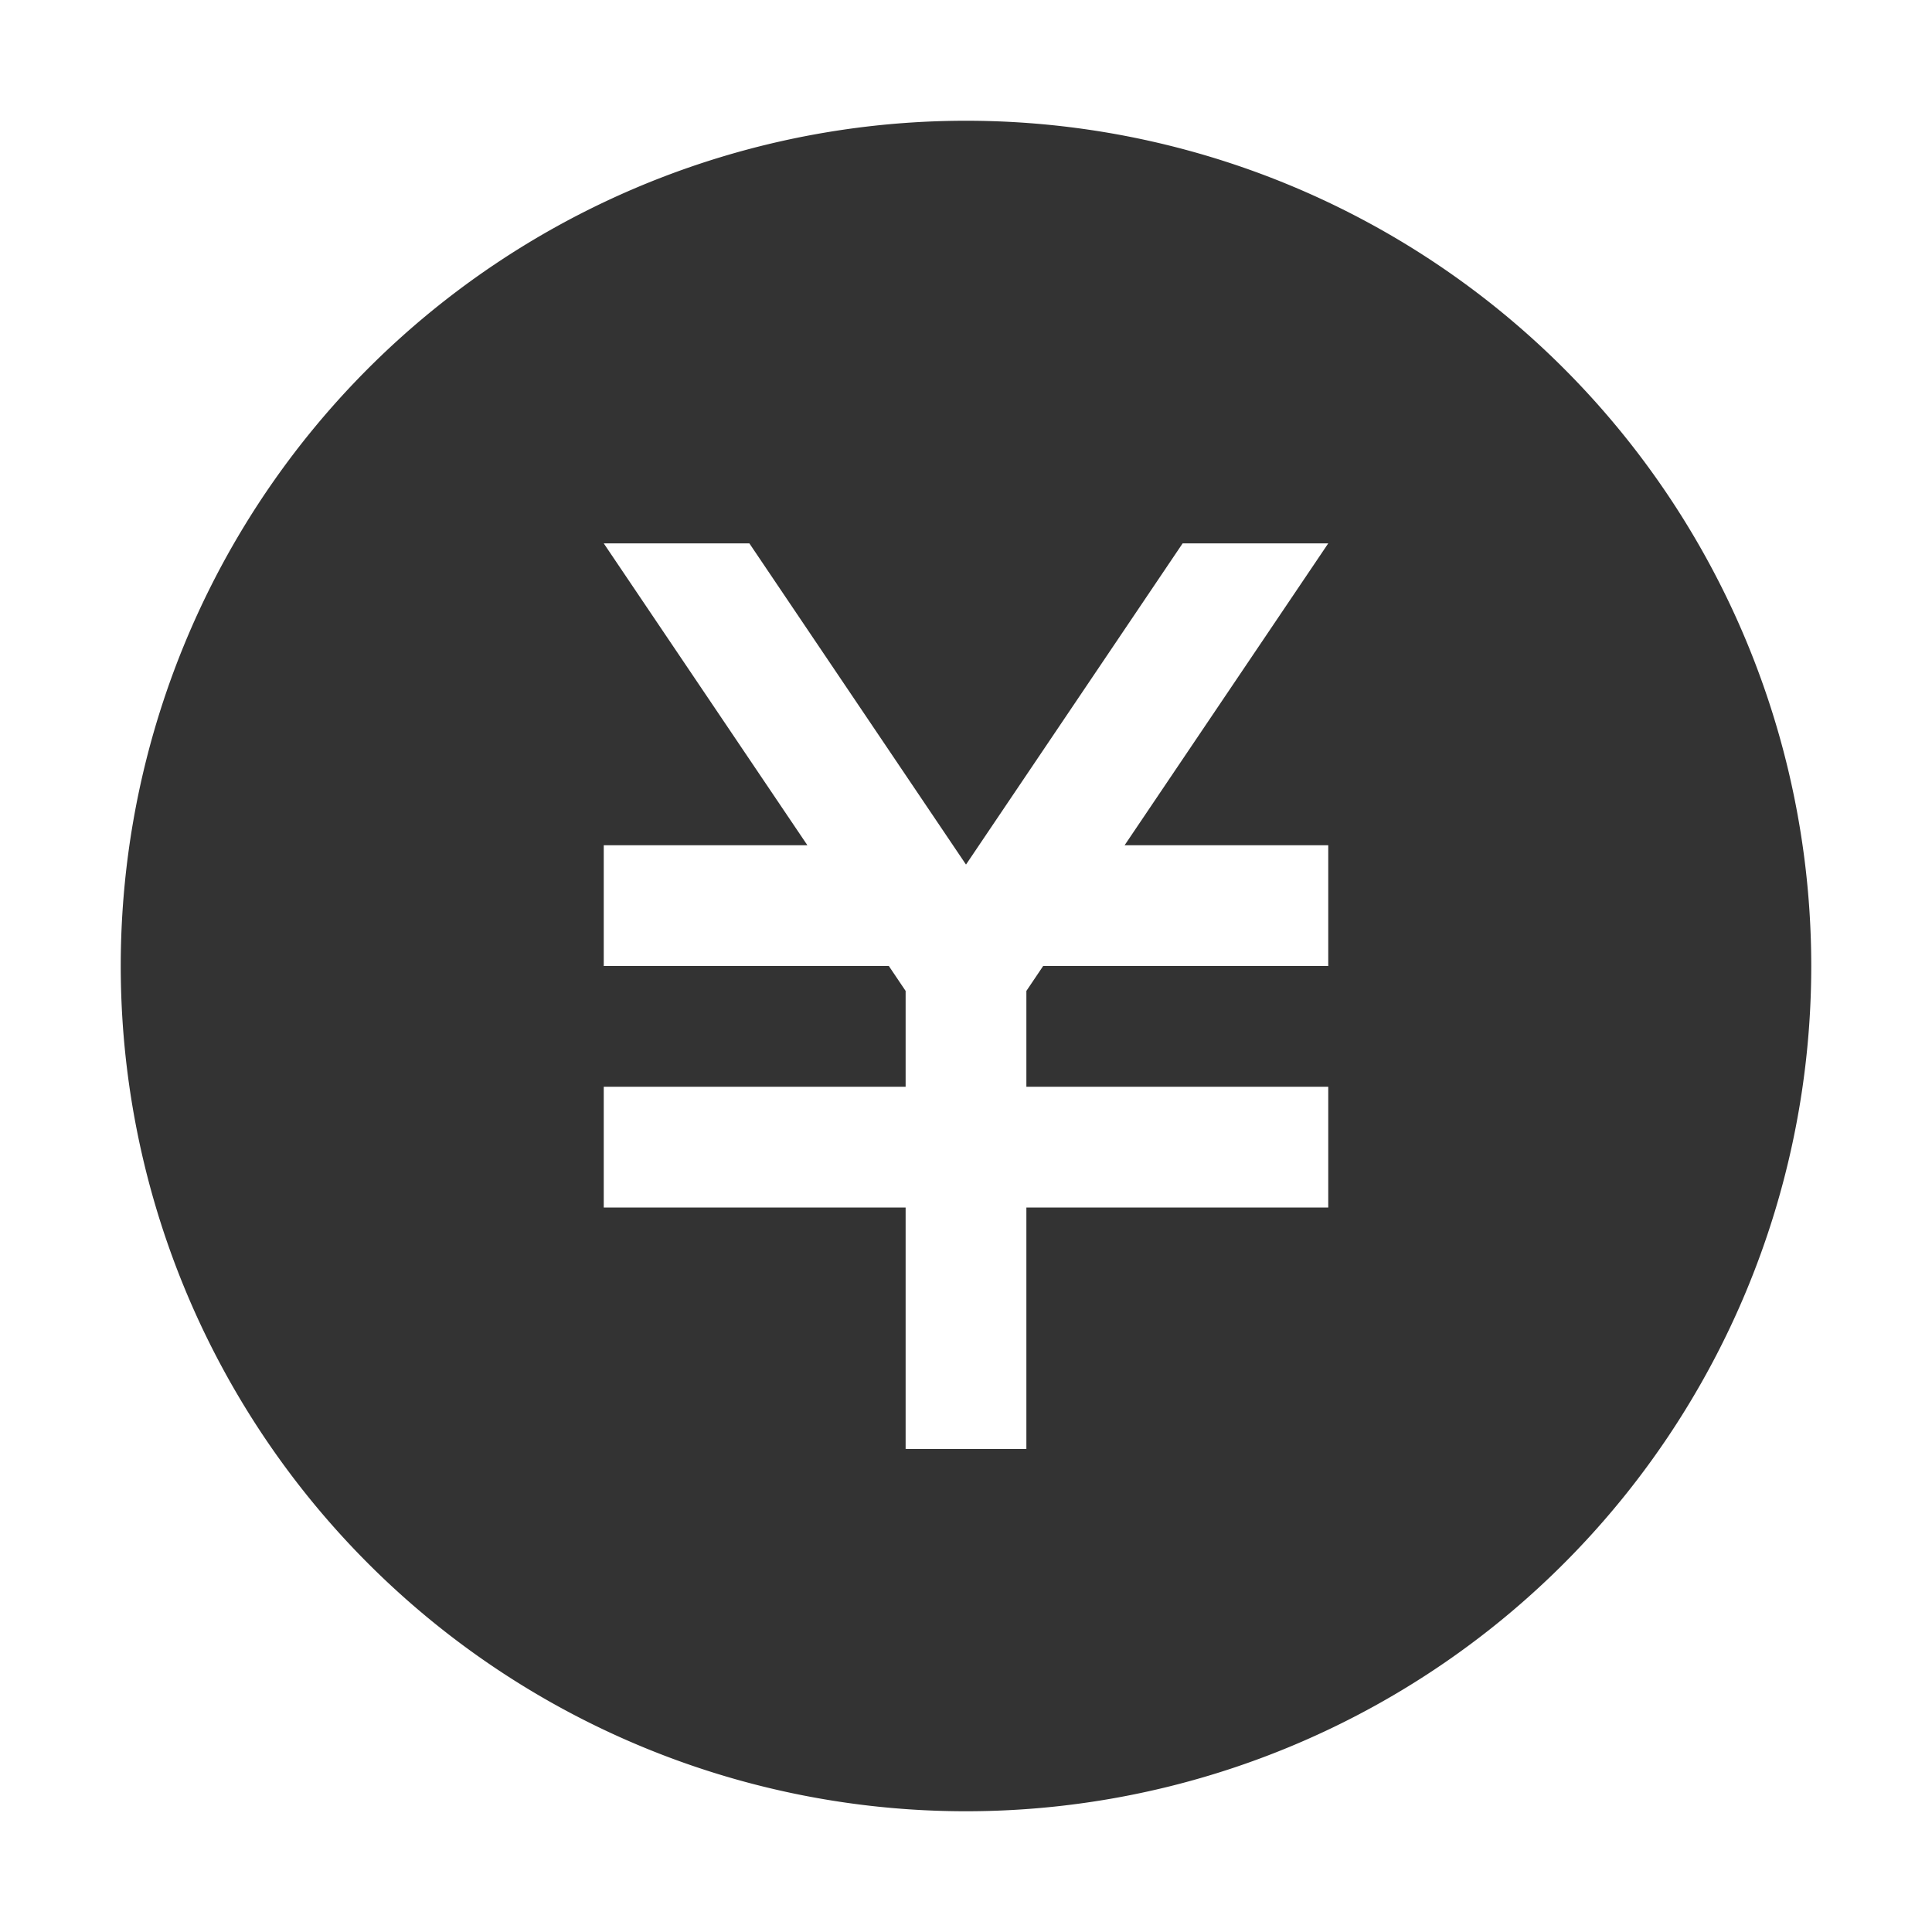 <svg xmlns="http://www.w3.org/2000/svg" viewBox="0 0 32 32"><title>rexicon-32-price-f</title><path d="M16 2a14 14 0 1 0 14 14A14 14 0 0 0 16 2zm6 12v2h-4.722l-.278.413V18h5v2h-5v4h-2v-4h-5v-2h5v-1.587L14.722 16H10v-2h3.373L10 9h2.412L16 14.32 19.588 9H22l-3.373 5z" fill="#333"/><path fill="none" d="M0 0h32v32H0z"/></svg>